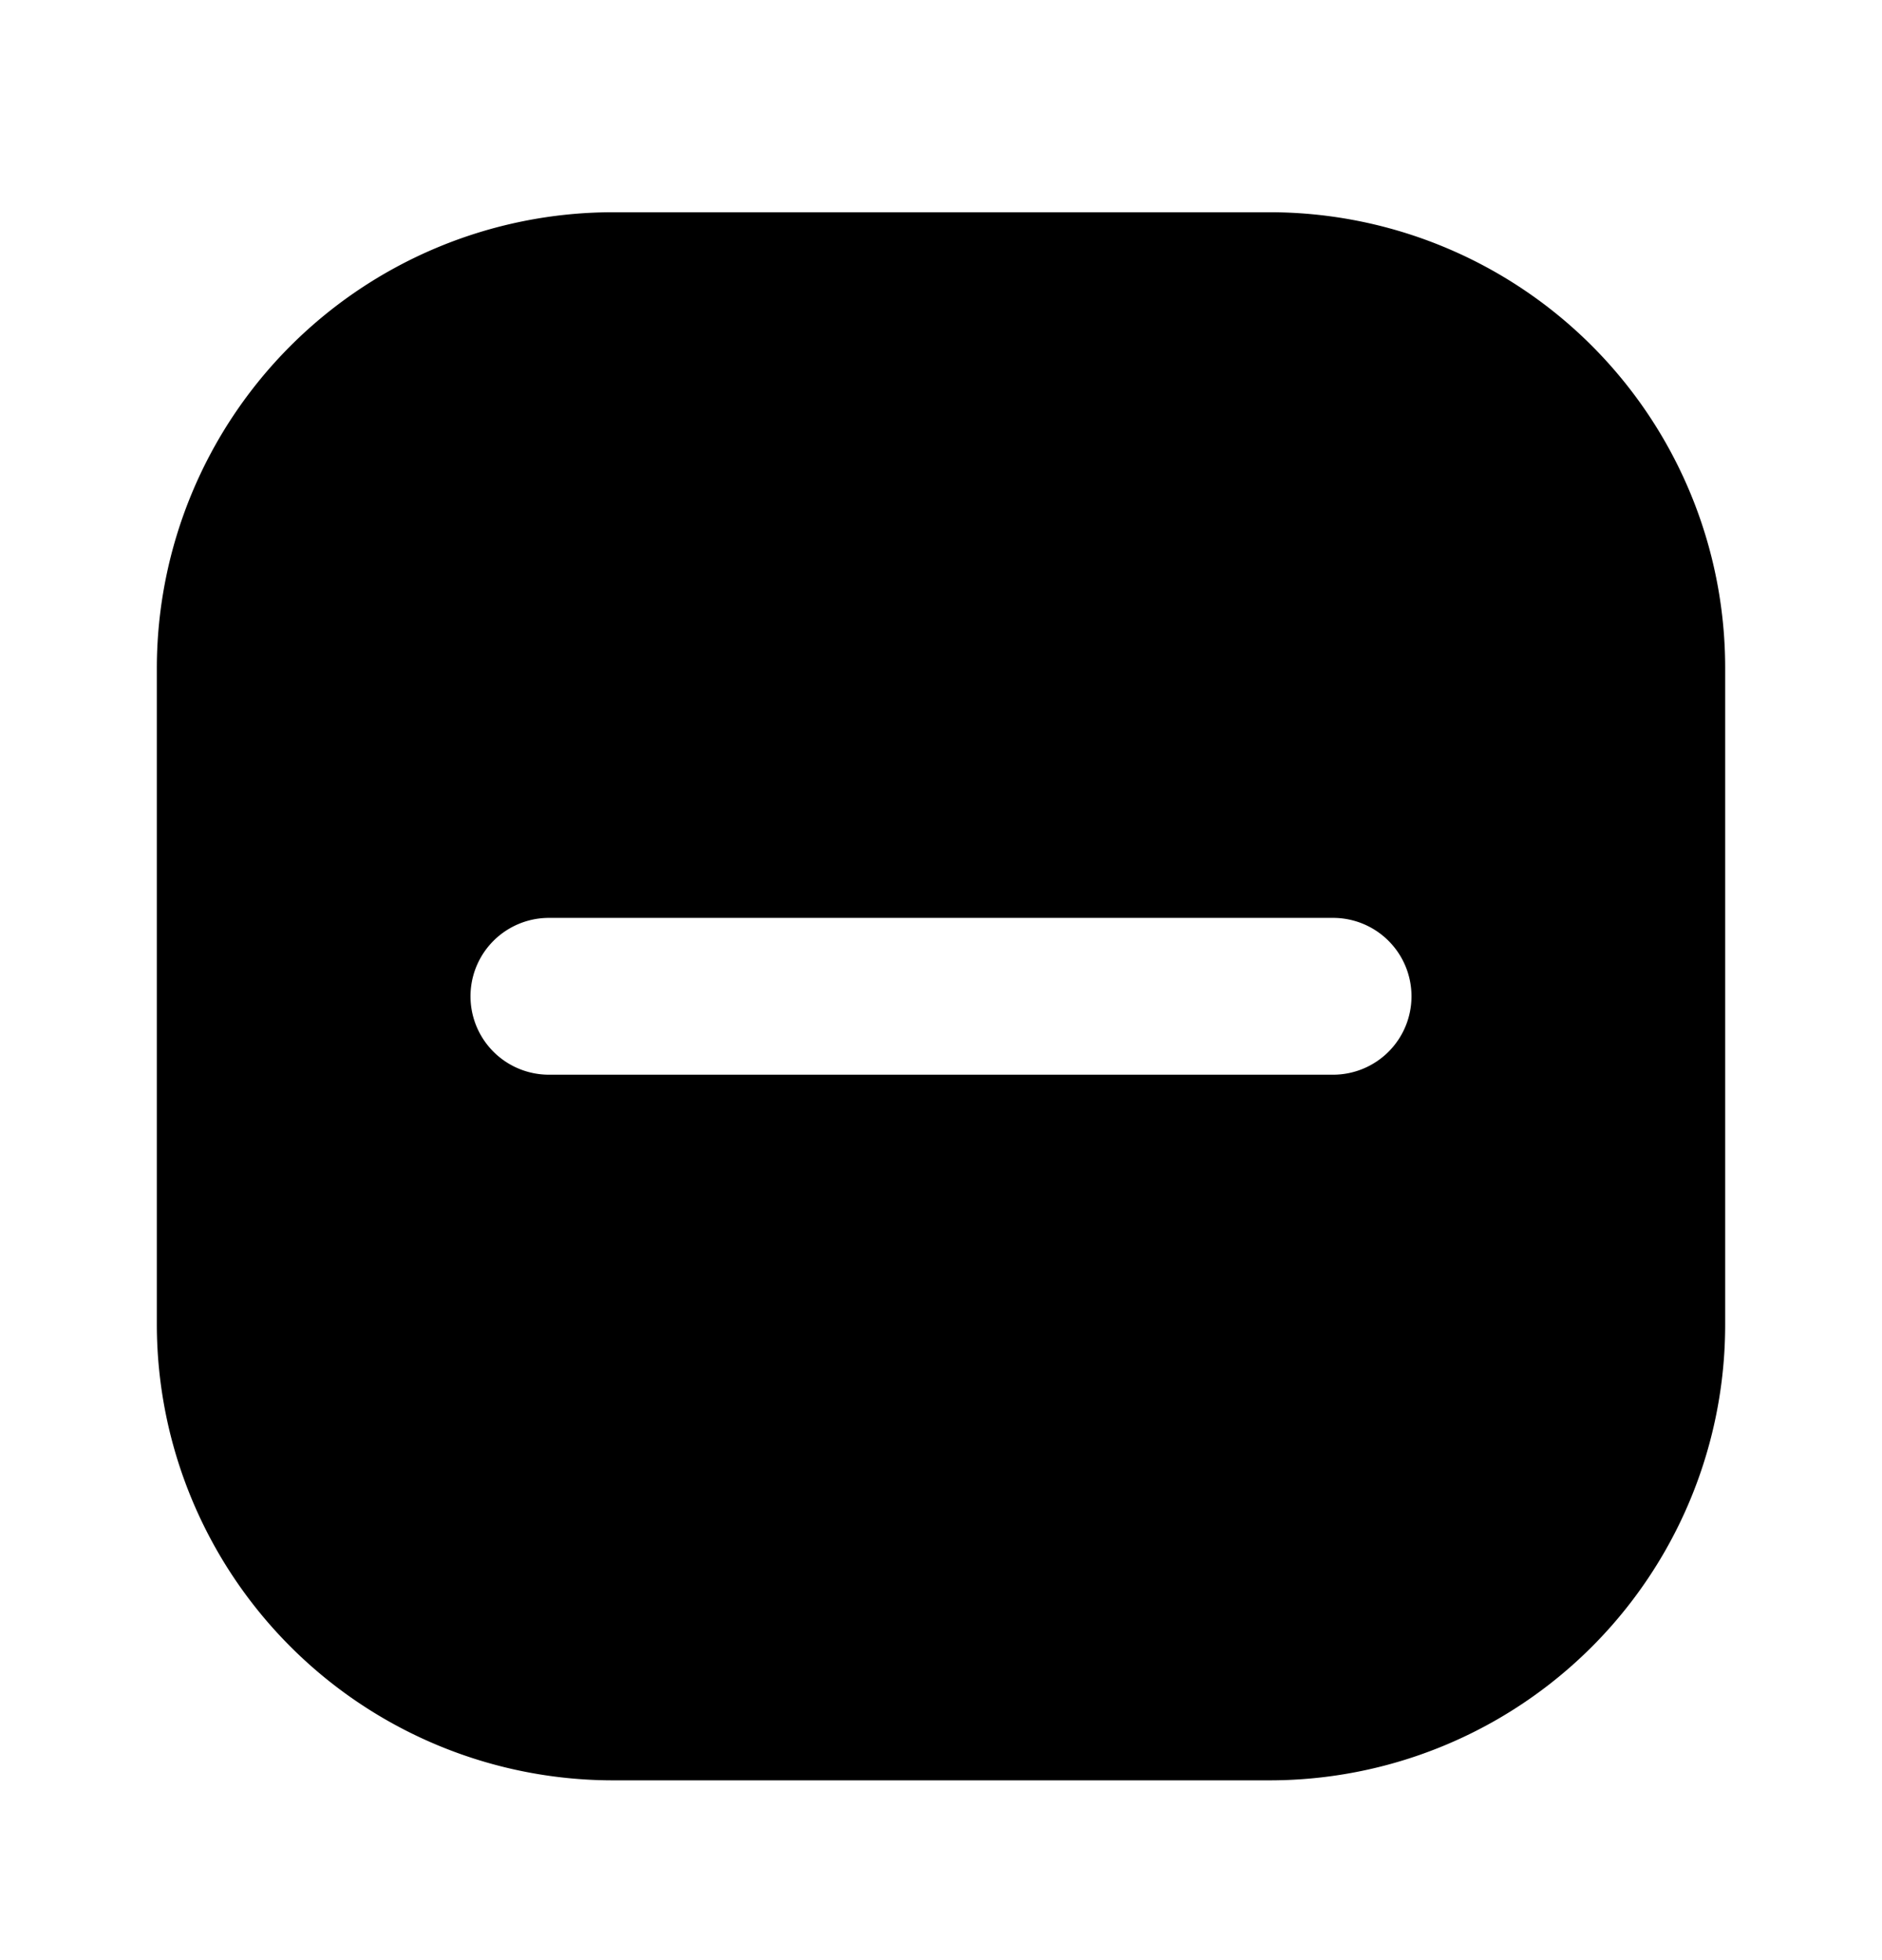 <svg xmlns="http://www.w3.org/2000/svg" width="24" height="25" fill="currentColor" viewBox="0 0 24 25">
  <path d="M16.19 22.707H7.8a5.82 5.82 0 0 1-5.8-5.81v-8.38a5.82 5.82 0 0 1 5.8-5.81h8.38a5.81 5.81 0 0 1 5.82 5.8v8.38a5.81 5.81 0 0 1-5.81 5.82Zm1.81-10a1 1 0 0 0-1-1H7a1 1 0 1 0 0 2h10a1 1 0 0 0 1-1Z"/>
</svg>
